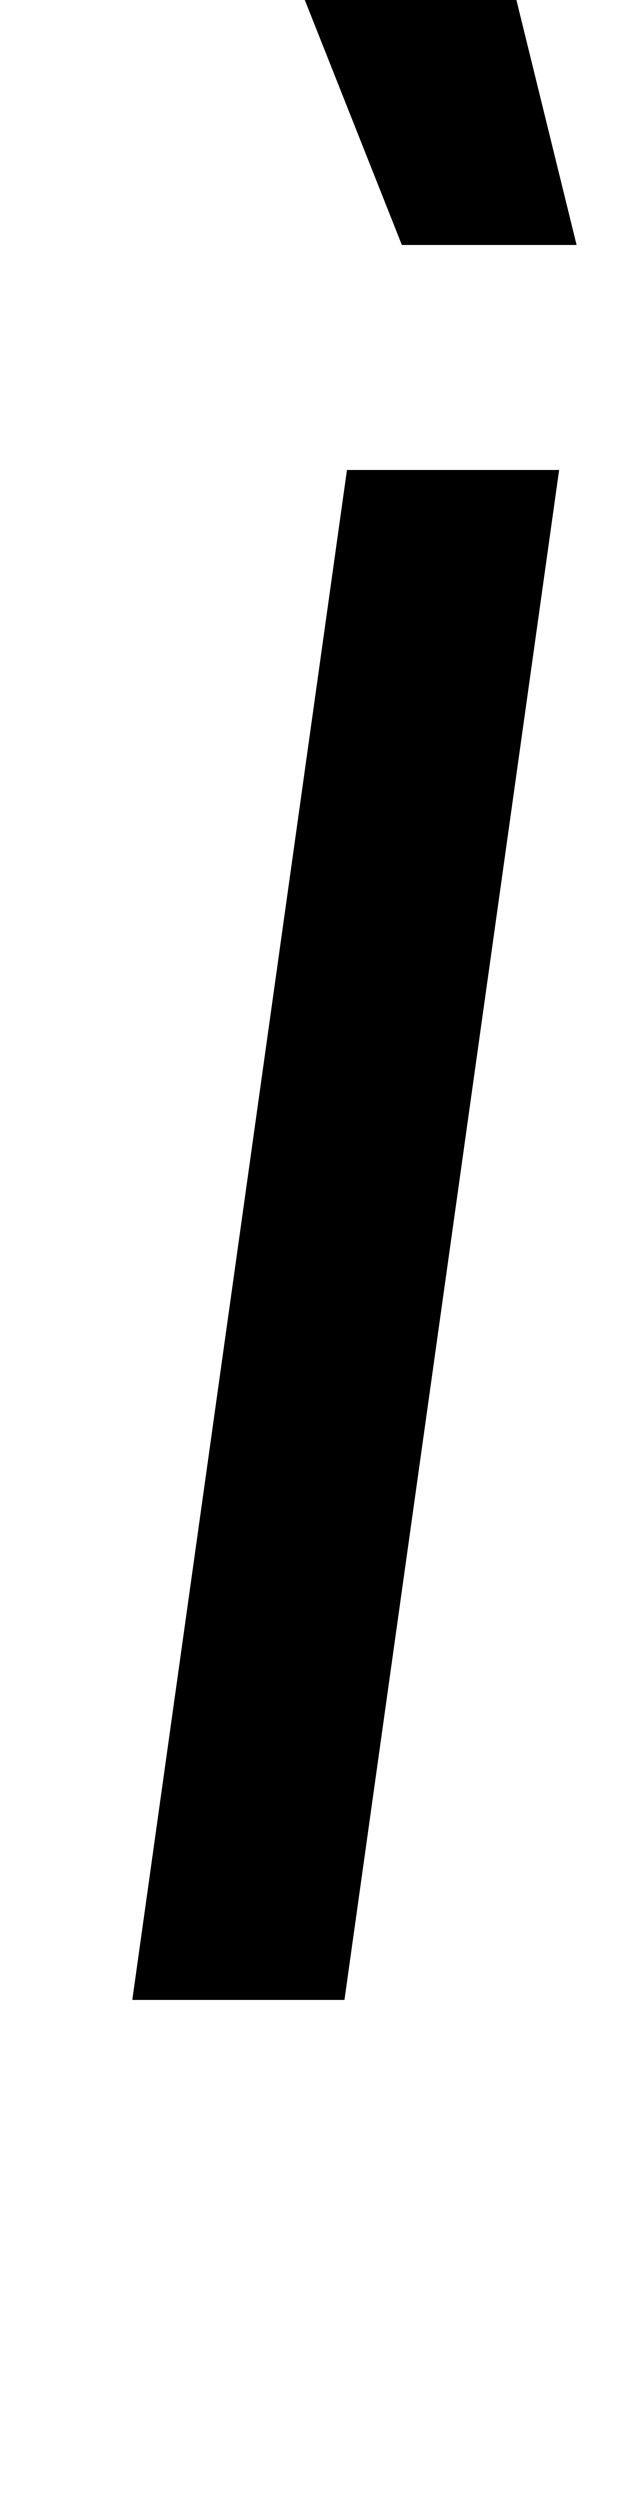 <?xml version="1.0" standalone="no"?>
<!DOCTYPE svg PUBLIC "-//W3C//DTD SVG 1.1//EN" "http://www.w3.org/Graphics/SVG/1.1/DTD/svg11.dtd" >
<svg xmlns="http://www.w3.org/2000/svg" xmlns:xlink="http://www.w3.org/1999/xlink" version="1.1" viewBox="-10 0 256 1000">
  <g transform="matrix(1 0 0 -1 0 800)">
   <path fill="currentColor"
d="M214 612l-86 -612h-85l86 612h85zM190 828l31 -126h-70l-50 126h89z" />
  </g>

</svg>
